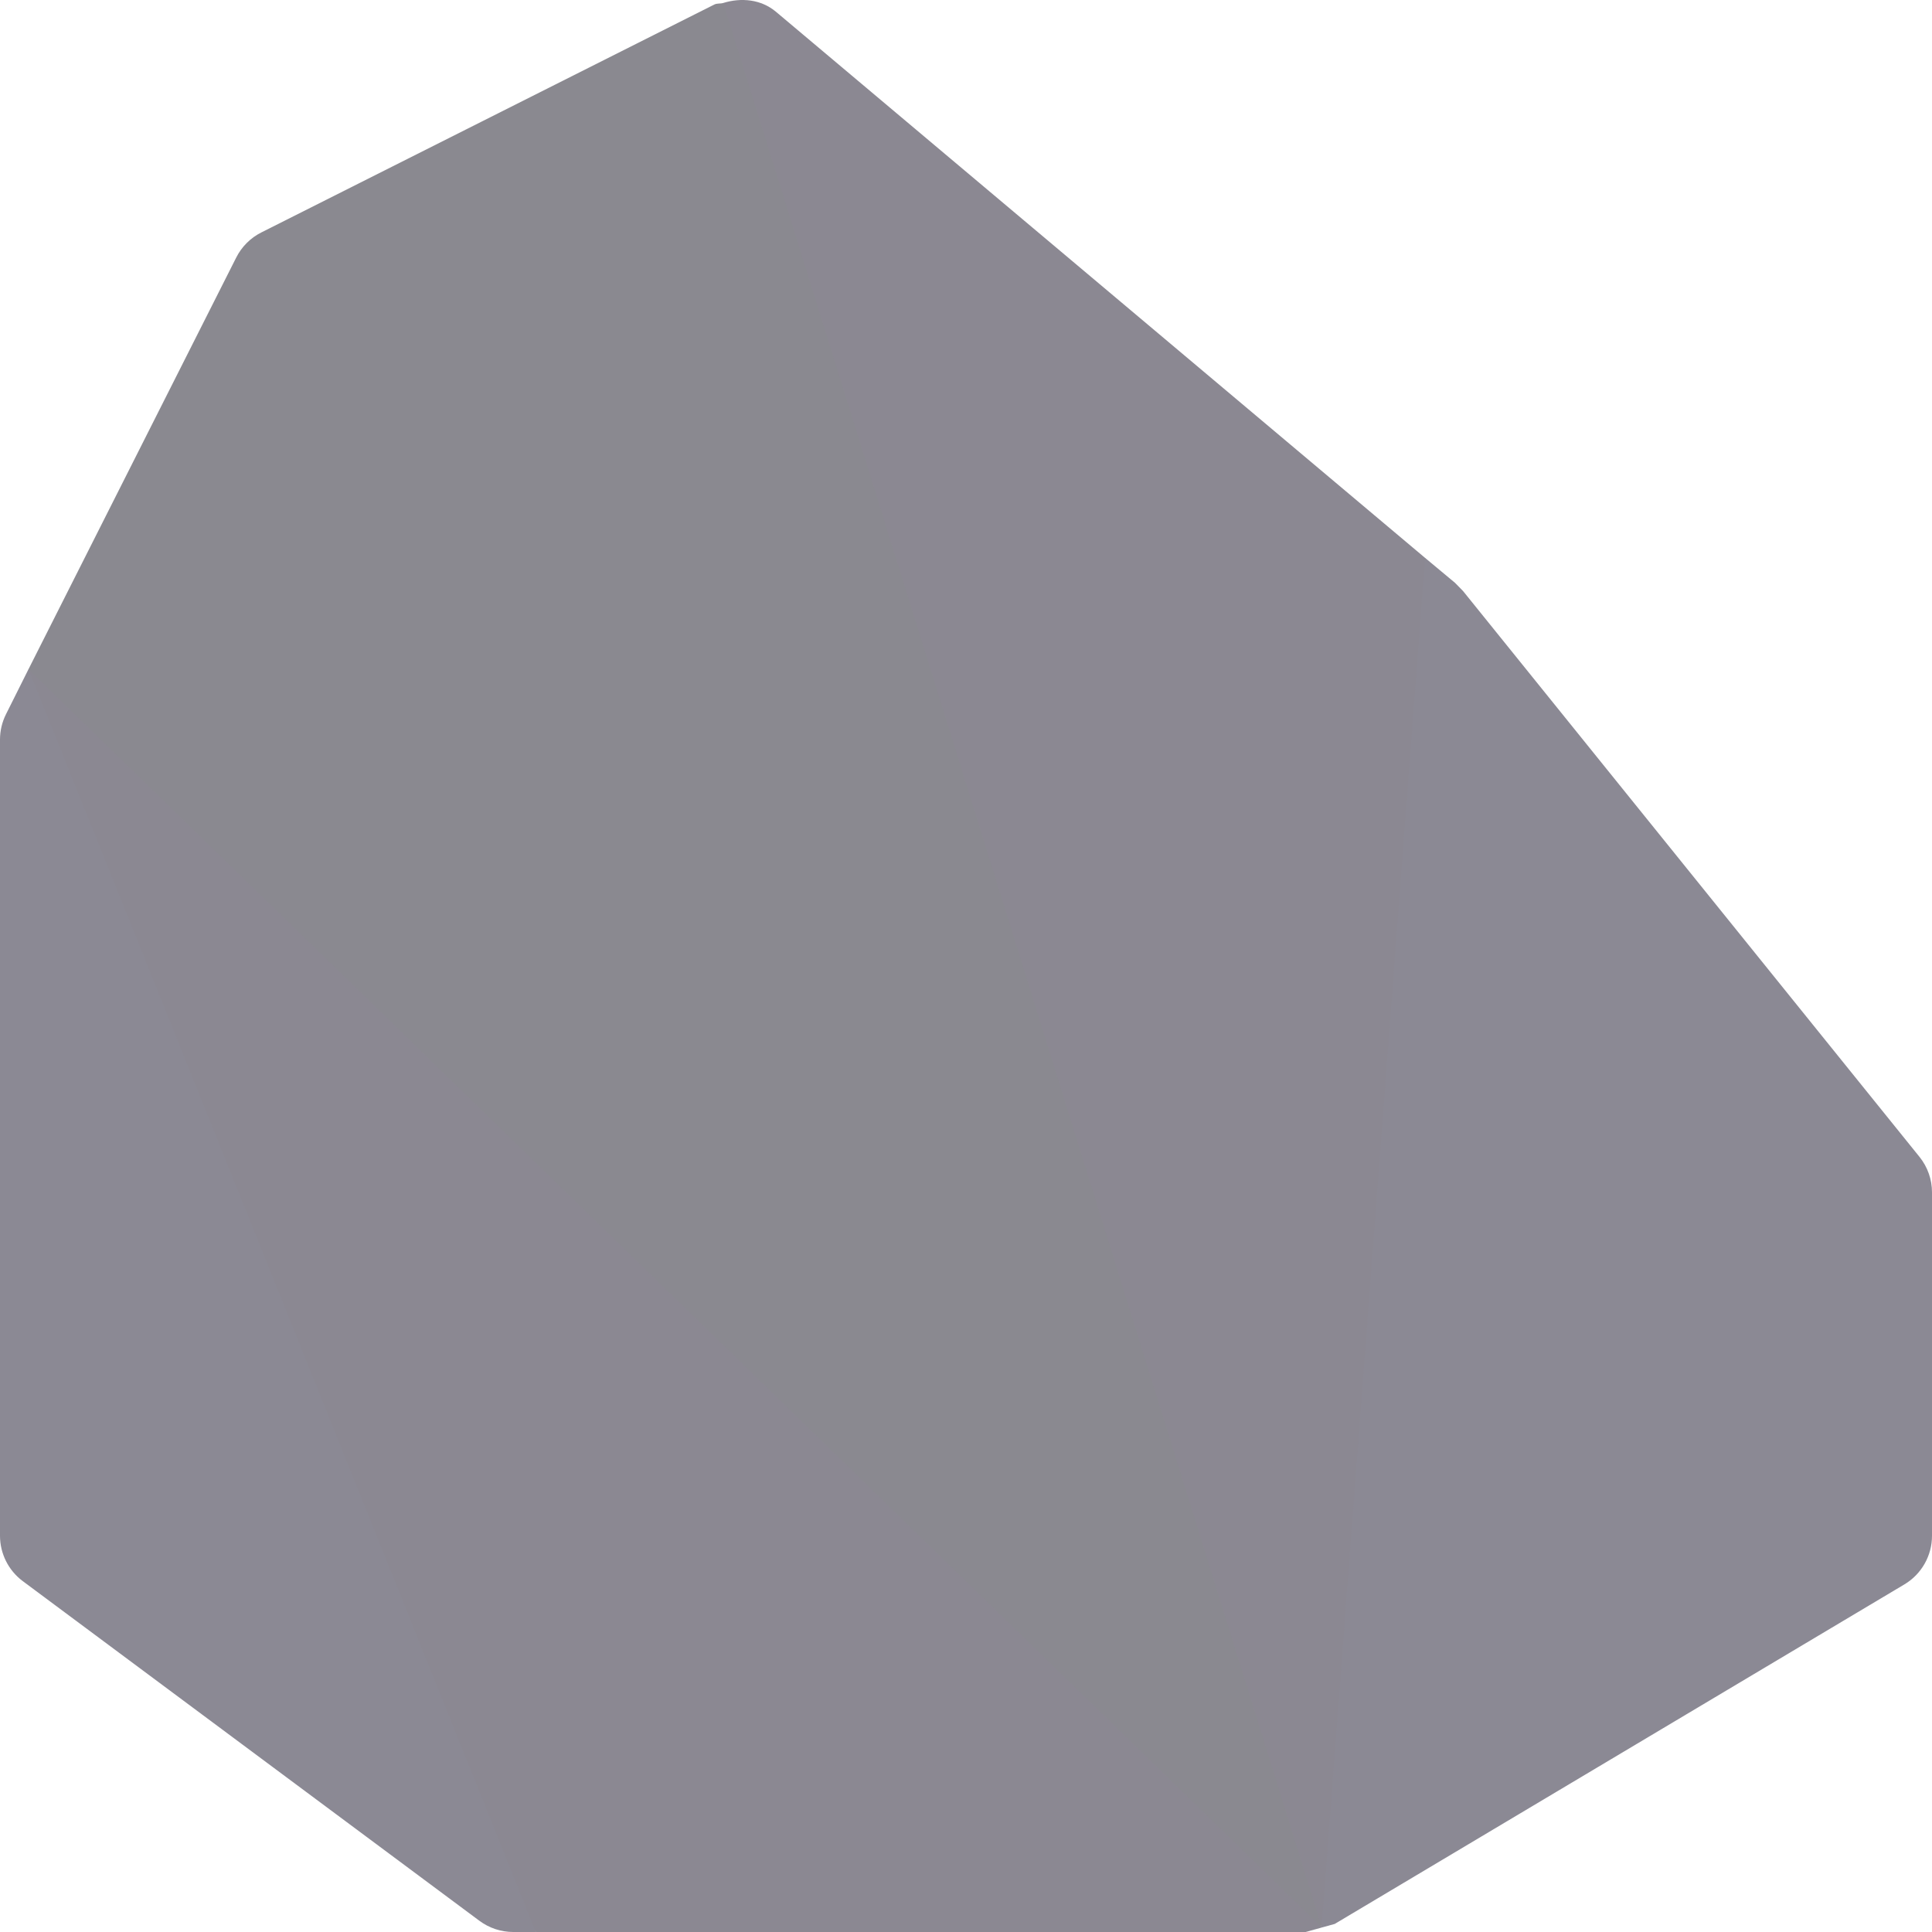 <!-- icon666.com - MILLIONS vector ICONS FREE --><svg version="1.1" id="Capa_1" xmlns="http://www.w3.org/2000/svg" xmlns:xlink="http://www.w3.org/1999/xlink" x="0px" y="0px" viewBox="0 0 512 512" style="enable-background:new 0 0 512 512;" xml:space="preserve"><g><path style="" d="M377.655,147.841L205.609,3.095c-3.933-3.278-9.144-3.781-13.934-2.311L180.531,52.5l146.25,410.281 l23.533,48.023l39.749-68.648l11.25-217.094L377.655,147.841z" fill="#8B8892"></path><path style="" d="M307.094,434.656L49.688,177.25l-42.142,0.114l3.08,44.26L86,451.374L142,512h204 c1.465-0.406,2.888-0.802,4.314-1.196L307.094,434.656z" fill="#8B8892"></path></g><g><path style="fill: rgb(139, 137, 148);" d="M1.586,189.284C0.542,191.369,0,193.669,0,196v210.985c0,4.726,2.225,9.175,6.006,12.012l121,90 c2.598,1.948,5.76,3.003,9.009,3.003H142L7.546,177.364L1.586,189.284z" fill="#AEADB3"></path><path style="fill: rgb(139, 137, 148);" d="M353.718,509.861l151.002-90c4.517-2.71,7.28-7.592,7.28-12.859v-91.024 c0-3.4-1.157-6.698-3.281-9.353l-121-150c-0.707-0.721-1.41-1.437-2.117-2.161l-7.947-6.623l-0.005,0.002L350.254,510.61 l0.06,0.194C351.438,510.493,352.563,510.182,353.718,509.861z" fill="#AEADB3"></path></g><path style="fill: rgb(138, 137, 144);" d="M191.675,0.784c-0.786,0.242-1.626,0.042-2.377,0.417L69.291,61.582 c-2.904,1.452-5.257,3.805-6.709,6.709L7.546,177.364l342.768,333.441L191.675,0.784z" fill="#787780"></path></svg>